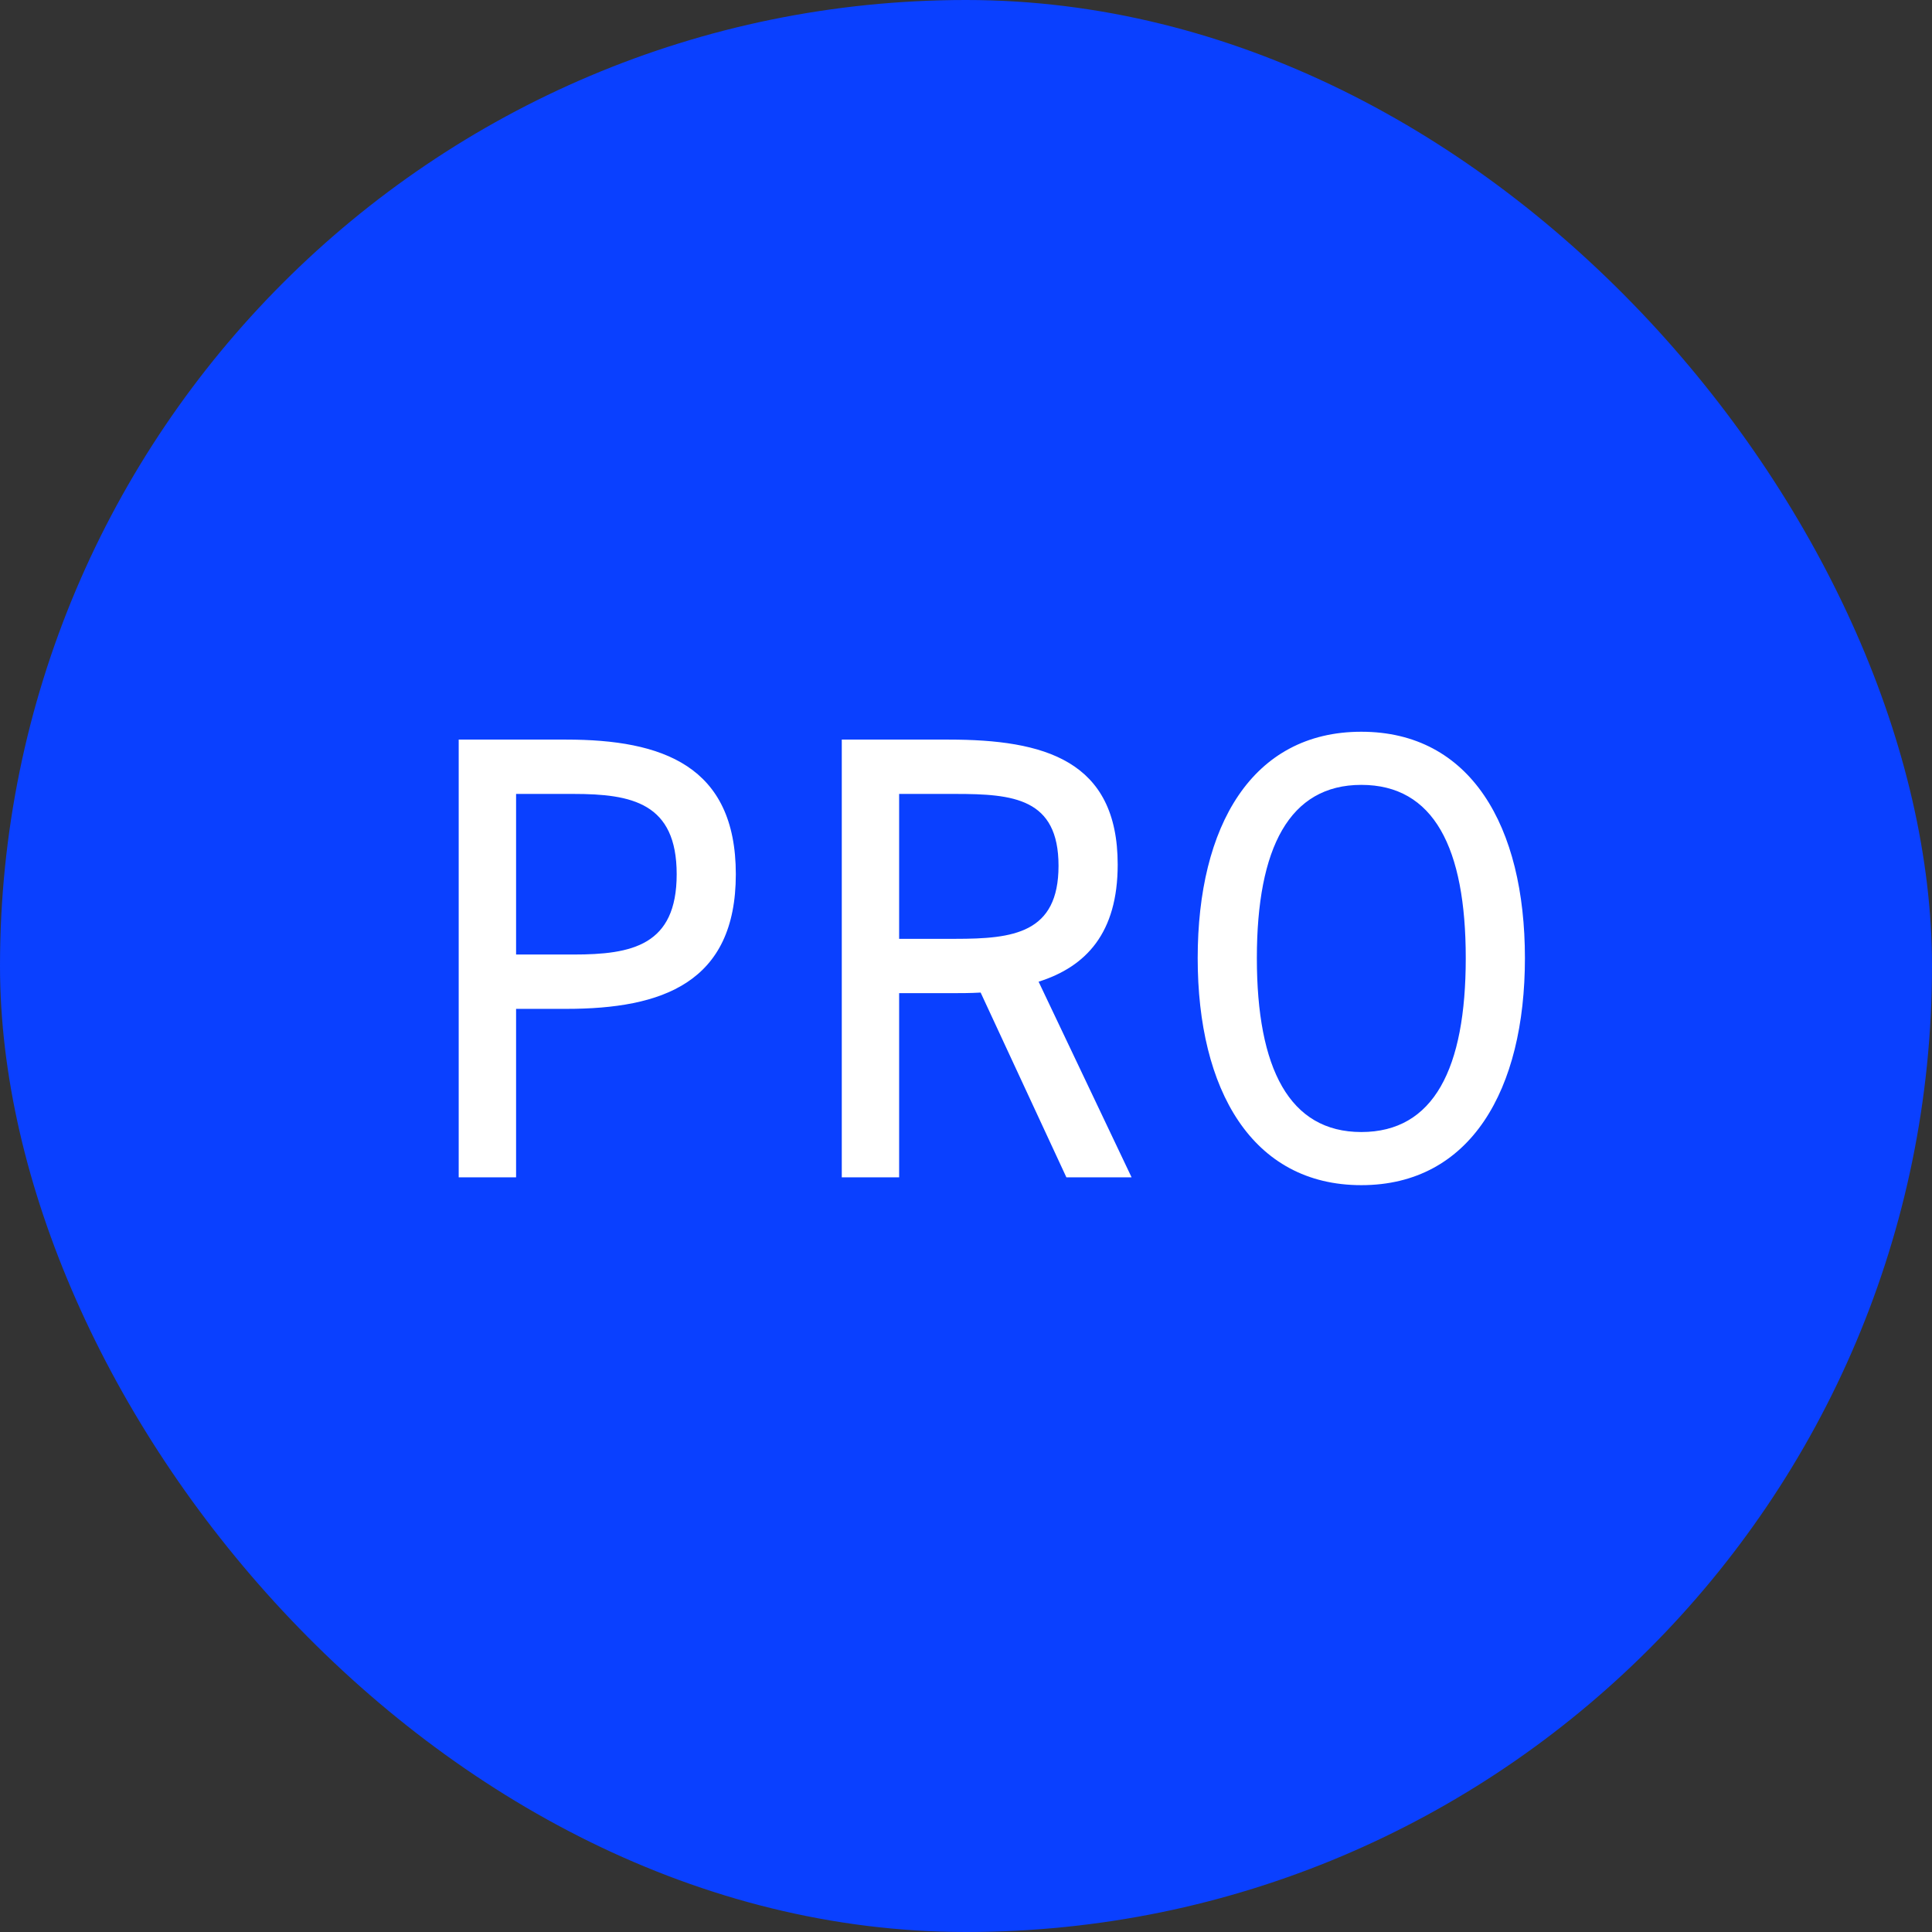 <svg width="64" height="64" viewBox="0 0 64 64" fill="none" xmlns="http://www.w3.org/2000/svg">
<rect x="0" y="0" width="64" height="64" fill="#333333" stroke="none"/>
<rect width="64" height="64" rx="32" fill="#0A40FF"/>
<path d="M15.195 24.5V39H17.096V33.42H18.756C21.936 33.42 24.375 32.56 24.375 28.96C24.375 25.36 21.936 24.5 18.756 24.5H15.195ZM18.995 26.3C20.936 26.3 22.416 26.6 22.416 28.96C22.416 31.32 20.936 31.62 18.995 31.62H17.096V26.3H18.995ZM35.325 39H37.485L34.405 32.52C35.985 32.02 37.025 30.9 37.025 28.64C37.025 25.18 34.585 24.5 31.425 24.5H27.885V39H29.785V32.9H31.425C31.785 32.9 32.145 32.9 32.485 32.88L35.325 39ZM31.645 26.3C33.565 26.3 35.065 26.44 35.065 28.68C35.065 30.92 33.565 31.1 31.645 31.1H29.785V26.3H31.645ZM45.095 24.24C41.475 24.24 39.675 27.36 39.675 31.74C39.675 36.1 41.475 39.26 45.095 39.26C48.715 39.26 50.515 36.1 50.515 31.74C50.515 27.36 48.715 24.24 45.095 24.24ZM45.095 26C47.495 26 48.555 28.08 48.555 31.74C48.555 35.4 47.495 37.5 45.095 37.5C42.715 37.5 41.635 35.4 41.635 31.74C41.635 28.08 42.715 26 45.095 26Z" fill="white"/>
</svg>
